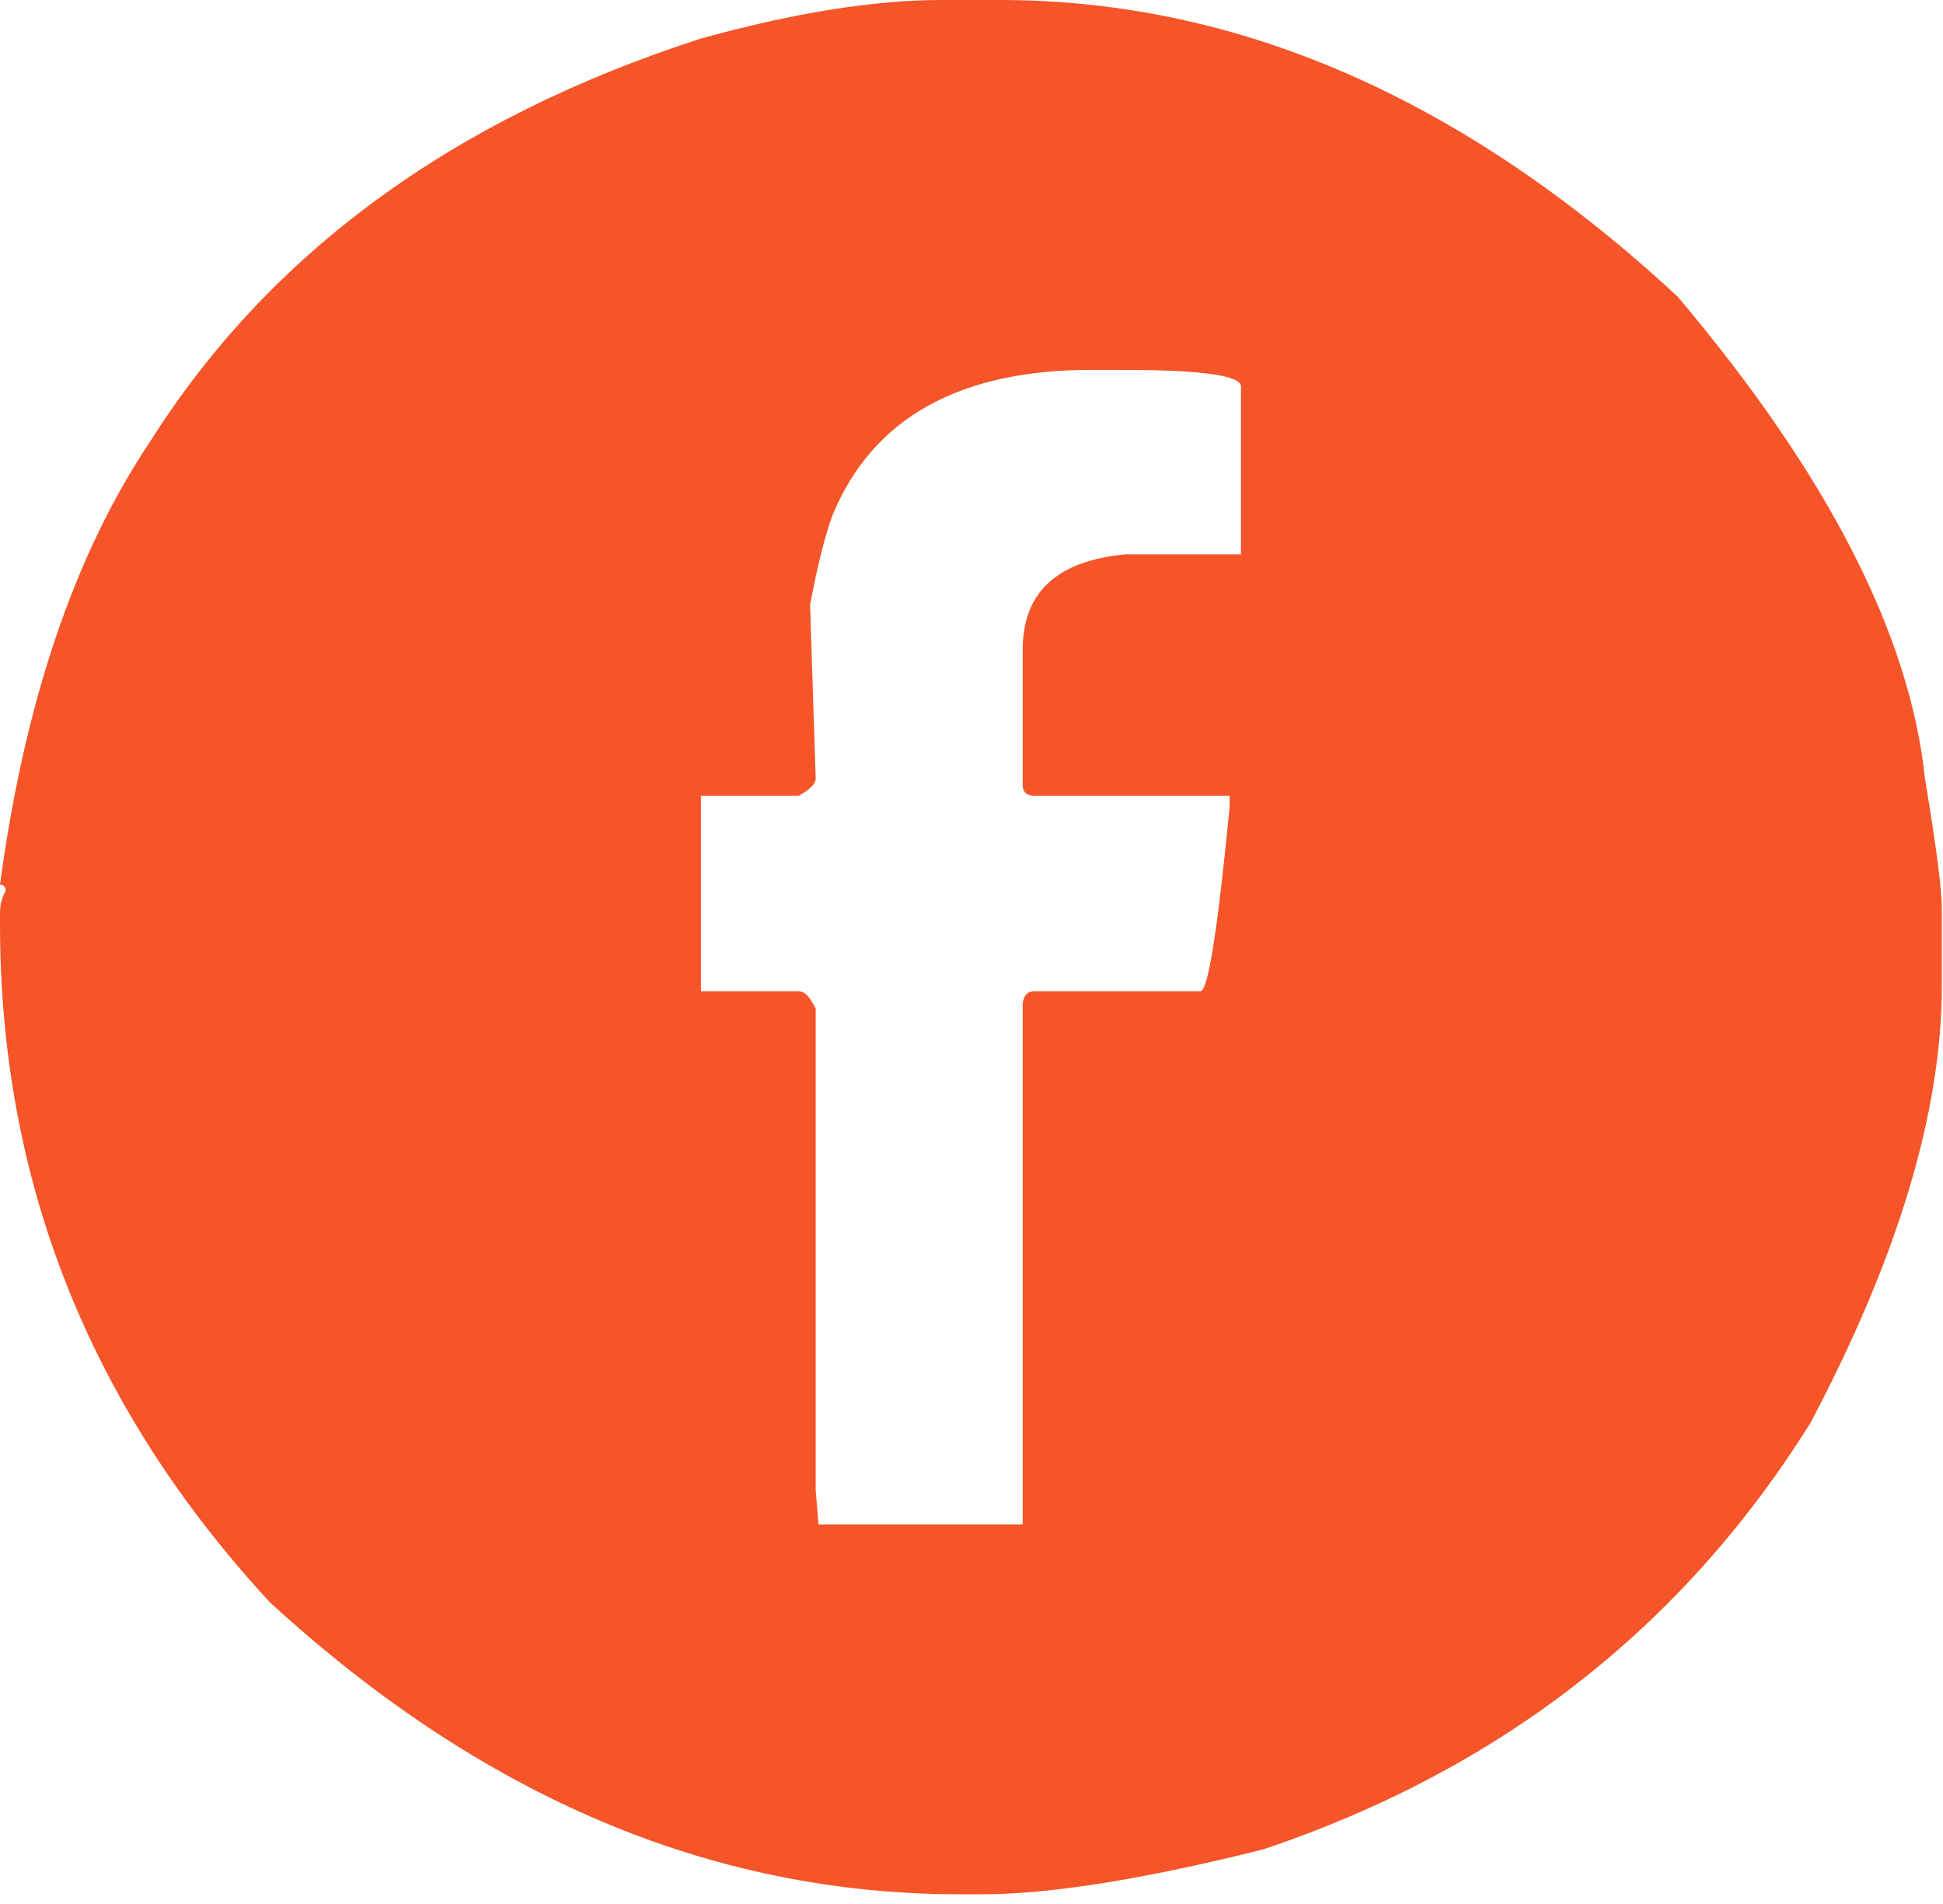 <svg width="50" height="49" viewBox="0 0 50 49" fill="none" xmlns="http://www.w3.org/2000/svg">
<path d="M24.235 0H25.736C31.869 0 37.68 2.543 43.167 7.629C47.025 12.195 49.147 16.329 49.535 20.029C49.825 21.777 49.97 22.887 49.97 23.359V25.367C49.97 28.611 48.841 32.366 46.581 36.633C43.288 41.893 38.6 45.546 32.515 47.593C29.432 48.364 27.019 48.75 25.276 48.75H24.695C18.32 48.75 12.404 46.246 6.949 41.239C2.317 36.232 0 30.414 0 23.785V23.501C0 23.281 0.049 23.092 0.146 22.934C0.146 22.824 0.097 22.769 0 22.769C0.63 18.076 1.913 14.282 3.85 11.384C6.917 6.519 11.646 3.055 18.037 0.992C20.426 0.331 22.492 0 24.235 0ZM20.846 15.565L20.991 20.029C20.991 20.171 20.846 20.32 20.555 20.478H18.037V25.509H20.555C20.7 25.509 20.846 25.658 20.991 25.957V38.358L21.063 39.231H26.317V25.816C26.349 25.611 26.446 25.509 26.608 25.509H30.893C31.086 25.509 31.337 23.926 31.643 20.761V20.478H26.608C26.414 20.478 26.317 20.383 26.317 20.194V16.722C26.317 15.242 27.205 14.423 28.98 14.266H31.934V9.944C31.934 9.66 30.901 9.519 28.835 9.519H28.084C24.679 9.519 22.459 10.762 21.427 13.25C21.233 13.77 21.039 14.541 20.846 15.565Z" fill="#F55529"/>
</svg>
